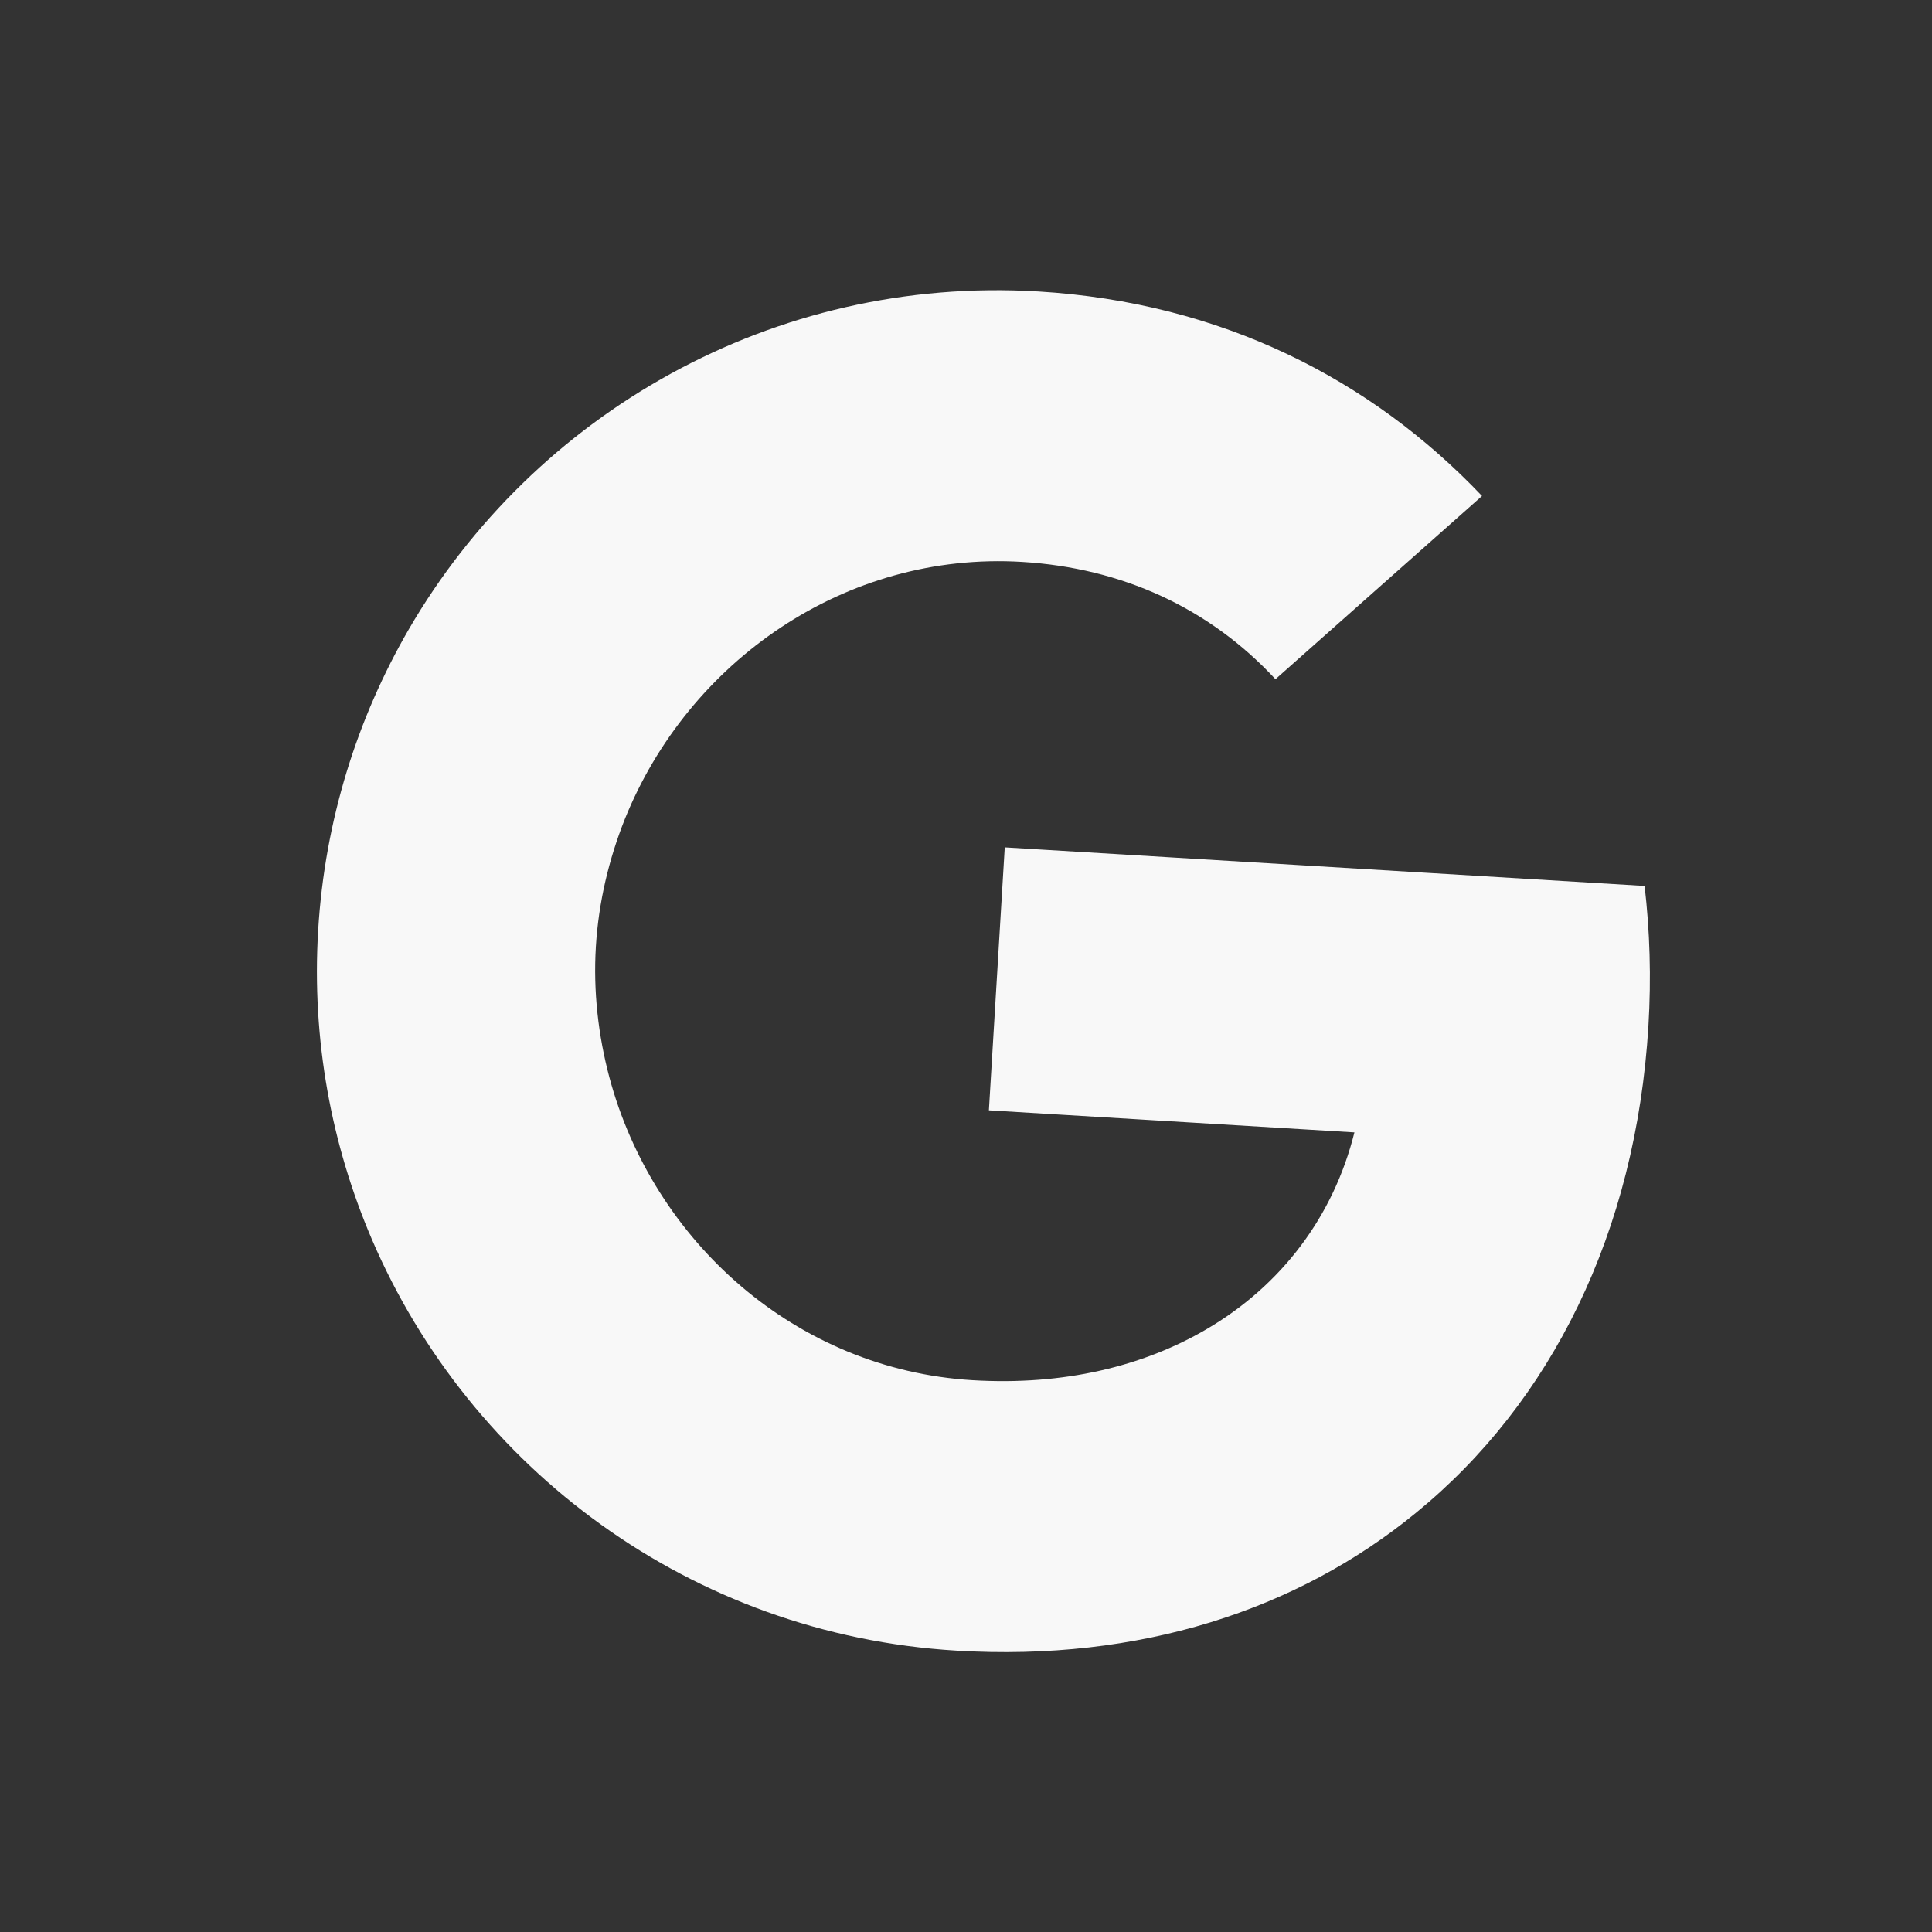 <svg width="67" height="67" viewBox="0 0 67 67" fill="none" xmlns="http://www.w3.org/2000/svg">
<rect x="0" y="0" width="67" height="67" fill="#333333" stroke="none"/>
<g id="ant-design:google-outlined">
<path id="Vector" d="M57.033 30.724L34.844 29.386L34.294 38.505L46.97 39.27C46.245 42.185 44.437 44.578 41.837 46.098C39.639 47.383 36.892 48.055 33.724 47.864C27.588 47.494 22.649 43.036 21.131 37.354C20.749 35.913 20.57 34.386 20.664 32.832C20.758 31.279 21.119 29.784 21.671 28.4C23.867 22.948 29.307 19.116 35.442 19.486C38.899 19.695 41.929 21.073 44.232 23.554L51.395 17.2C47.541 13.146 42.357 10.492 36.008 10.108C26.802 9.553 18.518 14.354 14.178 21.821C12.39 24.906 11.264 28.45 11.034 32.258C10.804 36.065 11.496 39.712 12.901 42.99C16.312 50.925 23.958 56.687 33.164 57.242C39.526 57.626 44.984 55.835 49.095 52.471C53.795 48.637 56.732 42.75 57.166 35.571C57.266 33.9 57.215 32.288 57.033 30.724Z" fill="#F8F8F8"/>
</g>
</svg>
